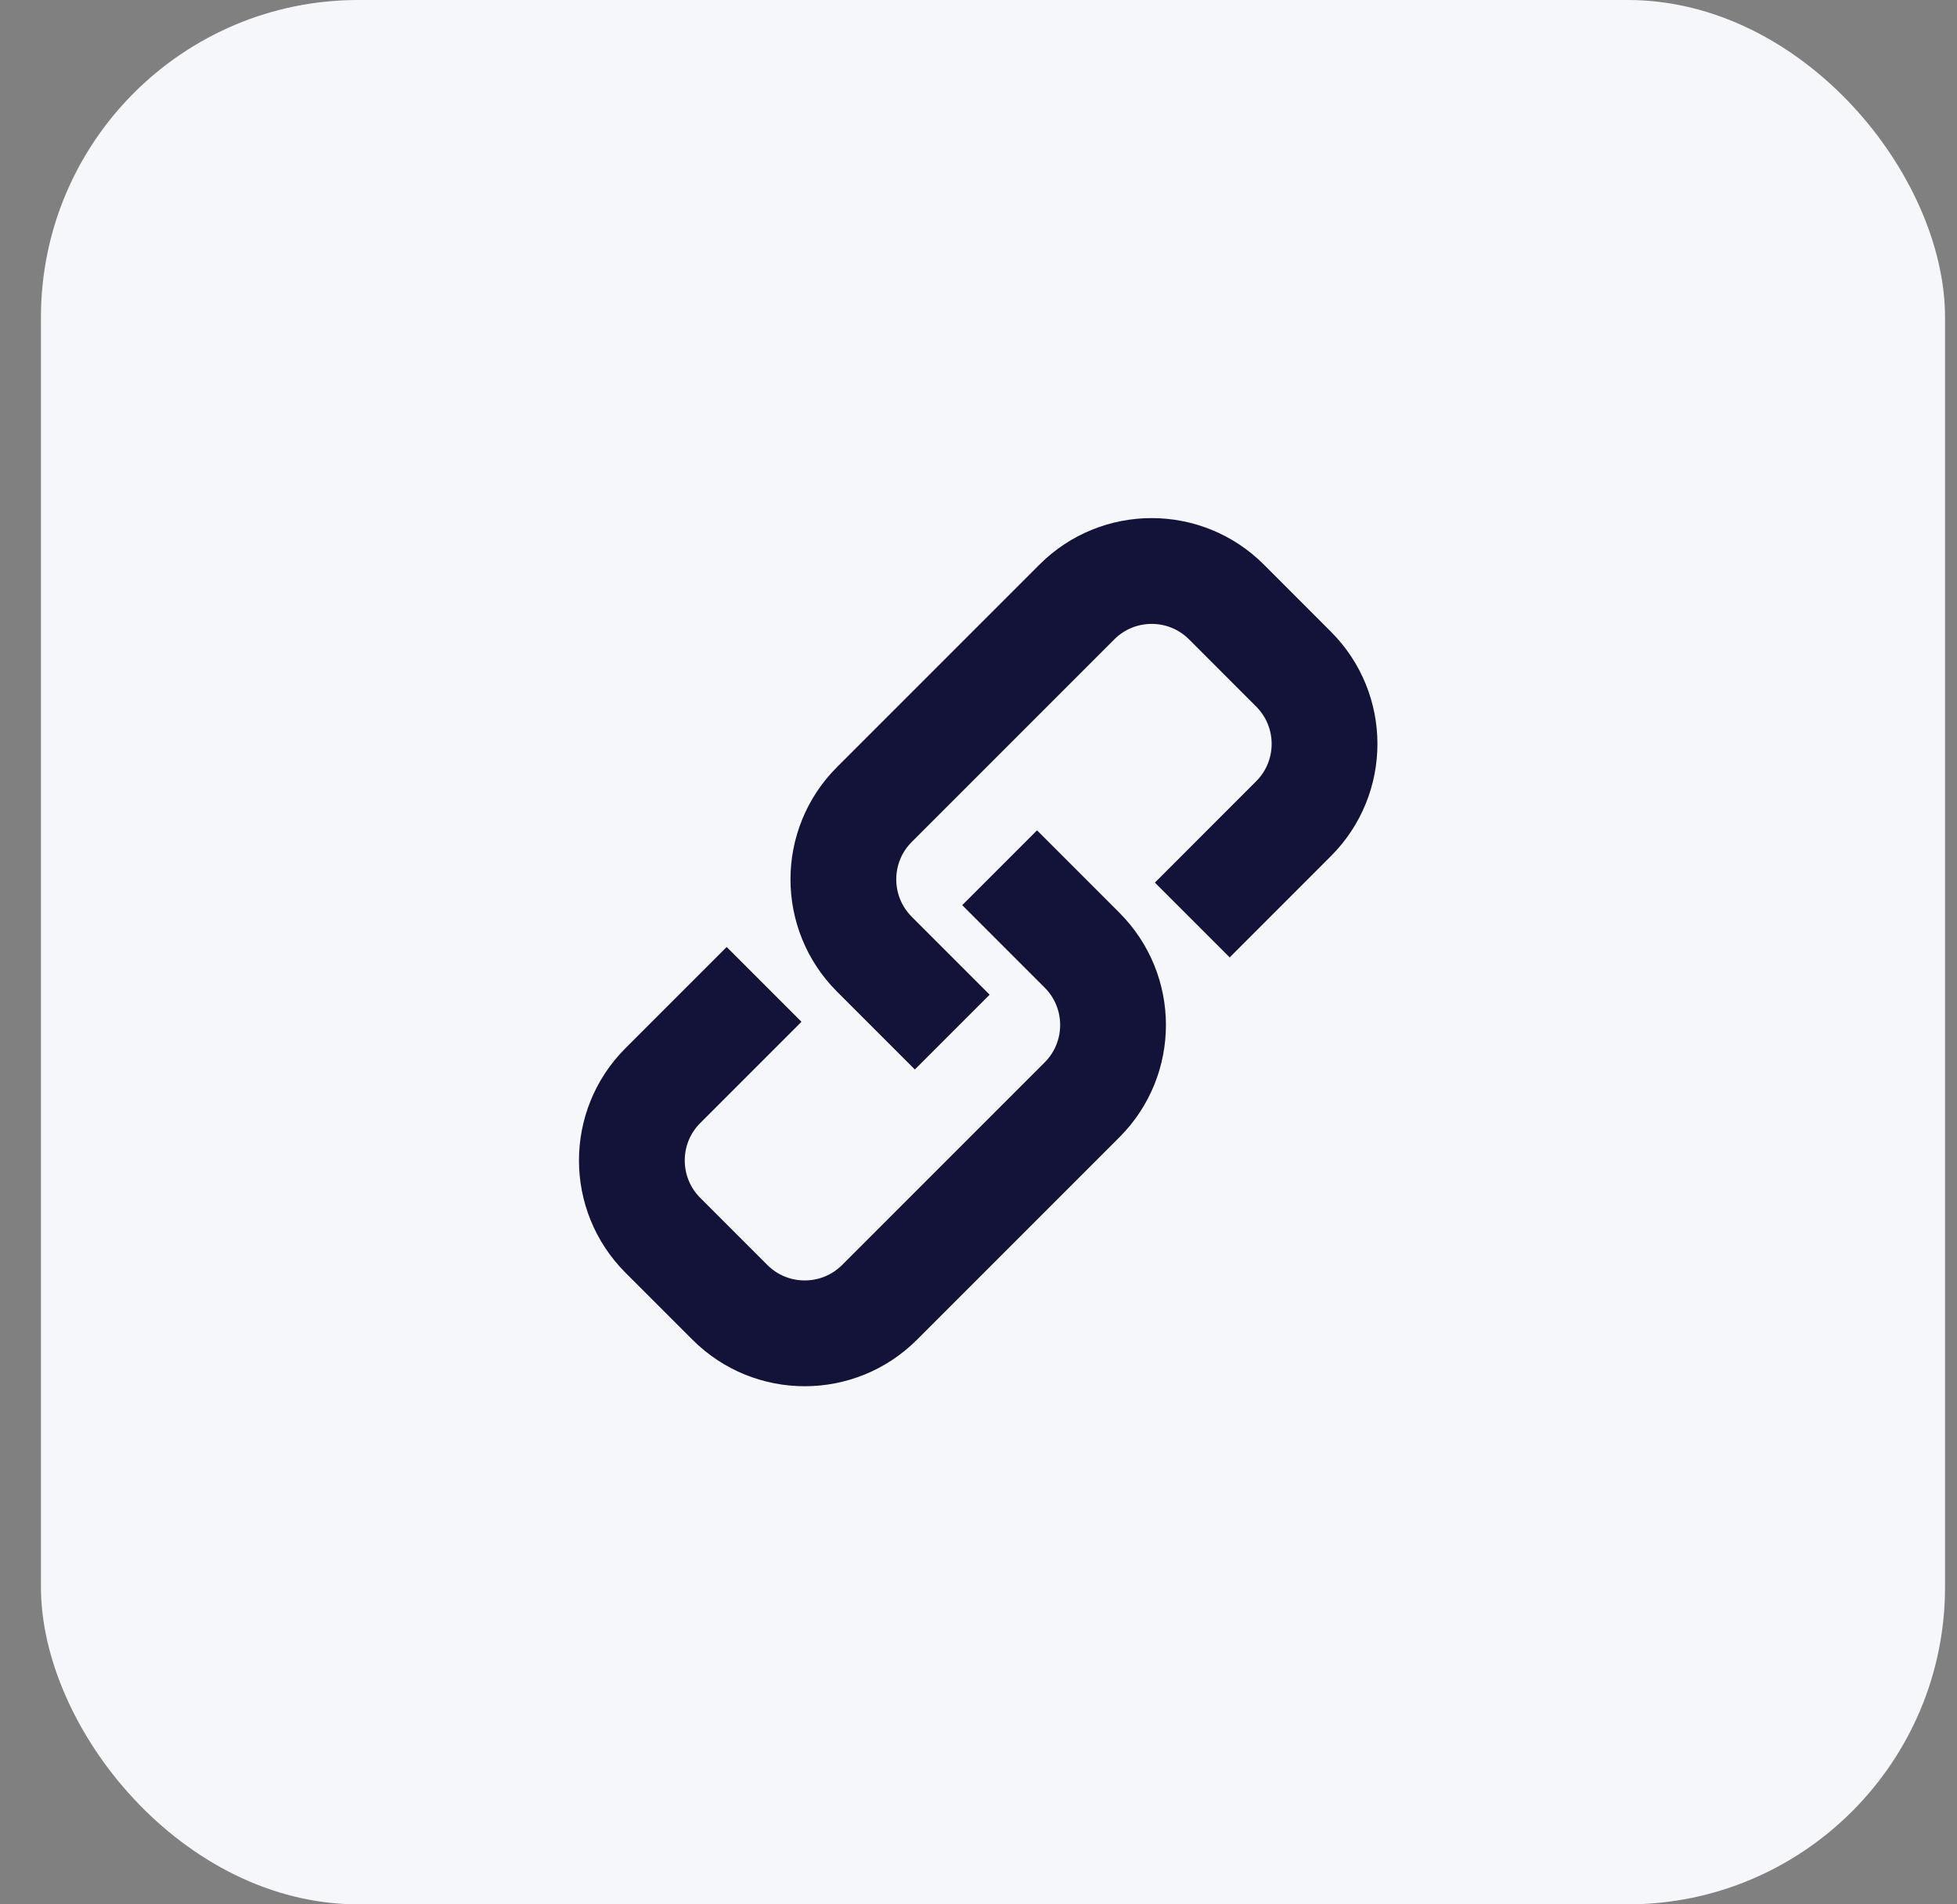 <svg width="37" height="36" viewBox="0 0 37 36" fill="none" xmlns="http://www.w3.org/2000/svg">
<rect x="0" y="0" width="37" height="36" fill="#808080" stroke="none"/>
<rect x="0.774" width="36" height="36" rx="6" fill="#F5F7FB"/>
<path d="M18.899 16.404L20.458 17.963C21.239 18.744 21.239 20.01 20.458 20.791L16.629 24.62C15.848 25.401 14.581 25.401 13.8 24.62L12.532 23.352C11.751 22.57 11.751 21.304 12.532 20.523L14.446 18.609" stroke="#13133A" stroke-width="2"/>
<path d="M18.004 19.511L16.531 18.038C15.75 17.256 15.75 15.99 16.531 15.209L20.36 11.38C21.141 10.599 22.407 10.599 23.188 11.38L24.456 12.649C25.238 13.43 25.238 14.696 24.456 15.477L22.542 17.392" stroke="#13133A" stroke-width="2"/>
</svg>
